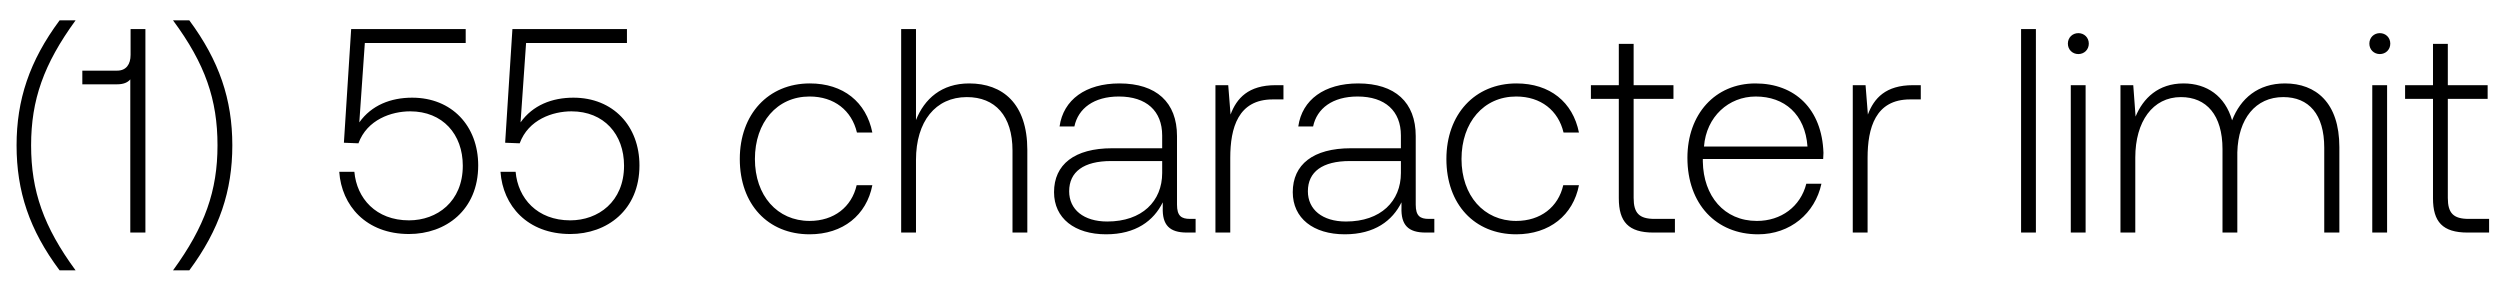 <svg width="86" height="10" viewBox="0 0 86 10" fill="none" xmlns="http://www.w3.org/2000/svg"><path d="M2.6 9.3C1.5 7.8 1.07 6.57 1.07 5c0-1.56.43-2.79 1.53-4.3h-.55C1.01 2.1.57 3.44.57 5c0 1.58.44 2.91 1.48 4.3h.55zm1.892-7.41c0 .32-.15.54-.46.54h-1.2v.47h1.2c.21 0 .36-.06.45-.17V8h.52V1h-.51v.89zM5.952.7c1.11 1.5 1.53 2.73 1.53 4.3 0 1.56-.43 2.79-1.53 4.3h.56c1.04-1.4 1.48-2.74 1.48-4.3 0-1.58-.45-2.91-1.48-4.3h-.56zm8.228 2.66c-.74 0-1.4.26-1.82.85l.19-2.73h3.47V1h-3.94l-.25 3.91.5.02c.3-.82 1.14-1.1 1.78-1.1 1.12 0 1.81.79 1.81 1.87 0 1.24-.89 1.88-1.85 1.88-1.14 0-1.8-.76-1.88-1.67h-.52c.08 1.16.92 2.14 2.4 2.14 1.26 0 2.38-.82 2.38-2.36 0-1.36-.91-2.33-2.27-2.33zm5.547 0c-.74 0-1.4.26-1.82.85l.19-2.73h3.47V1h-3.94l-.25 3.91.5.02c.3-.82 1.14-1.1 1.78-1.1 1.12 0 1.81.79 1.81 1.87 0 1.24-.89 1.88-1.85 1.88-1.14 0-1.8-.76-1.88-1.67h-.52c.08 1.16.92 2.14 2.4 2.14 1.26 0 2.38-.82 2.38-2.36 0-1.36-.91-2.33-2.27-2.33zm8.122 4.7c1.15 0 1.96-.66 2.16-1.69h-.54c-.17.75-.78 1.23-1.62 1.23-1.11 0-1.88-.87-1.88-2.13 0-1.26.76-2.15 1.88-2.15.85 0 1.45.48 1.63 1.24h.53c-.21-1.05-1-1.69-2.15-1.69-1.43 0-2.41 1.06-2.41 2.6 0 1.56.97 2.59 2.4 2.59zm5.491-5.19c-.95 0-1.54.53-1.83 1.26V1H31v7h.51V5.5c0-1.32.67-2.16 1.75-2.16.97 0 1.57.64 1.57 1.84V8h.51V5.16c0-1.6-.85-2.29-2-2.29zm7.599 4.66c-.3 0-.45-.1-.45-.49V4.68c0-1.16-.71-1.81-1.98-1.81-1.16 0-1.93.56-2.06 1.48h.51c.13-.62.67-1.03 1.53-1.03.95 0 1.49.5 1.49 1.34v.44h-1.72c-1.3 0-2 .56-2 1.51 0 .9.71 1.45 1.79 1.45 1.03 0 1.64-.47 1.95-1.1v.18c-.02.6.23.86.83.86h.3v-.47h-.19zm-.96-1.58c0 .97-.69 1.67-1.89 1.67-.81 0-1.31-.41-1.31-1.04 0-.67.5-1.04 1.44-1.04h1.76v.41zm3.902-3.02c-.94 0-1.34.45-1.55 1.01l-.08-1.01h-.44V8h.51V5.43c0-1.03.27-2.01 1.46-2.01h.37v-.49h-.27zm5.27 4.6c-.3 0-.45-.1-.45-.49V4.68c0-1.16-.71-1.81-1.98-1.81-1.16 0-1.93.56-2.06 1.48h.51c.13-.62.67-1.03 1.53-1.03.95 0 1.49.5 1.49 1.34v.44h-1.72c-1.3 0-2 .56-2 1.51 0 .9.71 1.45 1.79 1.45 1.03 0 1.64-.47 1.95-1.1v.18c-.02.6.23.86.83.86h.3v-.47h-.19zm-.96-1.58c0 .97-.69 1.67-1.89 1.67-.81 0-1.31-.41-1.31-1.04 0-.67.5-1.04 1.44-1.04h1.76v.41zm3.965 2.11c1.15 0 1.96-.66 2.16-1.69h-.54c-.17.75-.78 1.23-1.62 1.23-1.11 0-1.88-.87-1.88-2.13 0-1.26.76-2.15 1.88-2.15.85 0 1.45.48 1.63 1.24h.53c-.21-1.05-1-1.69-2.15-1.69-1.43 0-2.41 1.06-2.41 2.6 0 1.56.97 2.59 2.4 2.59zm3.531-1.24c0 .81.33 1.18 1.19 1.18h.74v-.47h-.7c-.53 0-.72-.2-.72-.72V3.4h1.37v-.47h-1.37V1.51h-.51v1.42h-.96v.47h.96v3.42zm4.79 1.24c1.11 0 1.96-.72 2.18-1.74h-.52c-.2.79-.87 1.28-1.7 1.28-1.13 0-1.84-.86-1.86-2.04v-.09h4.14c0-.07.01-.15.01-.21-.05-1.51-.98-2.39-2.34-2.39-1.39 0-2.34 1.06-2.34 2.56 0 1.59.99 2.63 2.43 2.63zm-1.86-3.02c.08-1.03.85-1.72 1.78-1.72.99 0 1.7.61 1.78 1.72h-3.56zm7.188-2.11c-.94 0-1.34.45-1.55 1.01l-.08-1.01h-.44V8h.51V5.43c0-1.03.27-2.01 1.46-2.01h.37v-.49h-.27zM69.525 8h.51V1h-.51v7zm1.97-6.14c.2 0 .36-.15.36-.36s-.16-.36-.36-.36c-.2 0-.36.15-.36.36s.16.36.36.36zM71.235 8h.51V2.93h-.51V8zm7.369-5.13c-.93 0-1.53.52-1.82 1.27-.24-.84-.87-1.27-1.67-1.27-.87 0-1.39.51-1.65 1.14l-.08-1.08h-.44V8h.51V5.42c0-1.24.6-2.08 1.57-2.08.88 0 1.43.62 1.43 1.79V8h.51V5.24c.03-1.16.63-1.9 1.58-1.9.88 0 1.41.59 1.41 1.74V8h.52V5.06c0-1.53-.81-2.19-1.87-2.19zm3.262-1.01c.2 0 .36-.15.36-.36s-.16-.36-.36-.36c-.2 0-.36.15-.36.36s.16.36.36.36zM81.606 8h.51V2.93h-.51V8zm2.089-1.18c0 .81.33 1.18 1.19 1.18h.74v-.47h-.7c-.53 0-.72-.2-.72-.72V3.4h1.37v-.47h-1.37V1.51h-.51v1.42h-.96v.47h.96v3.42z" fill="#000"/></svg>